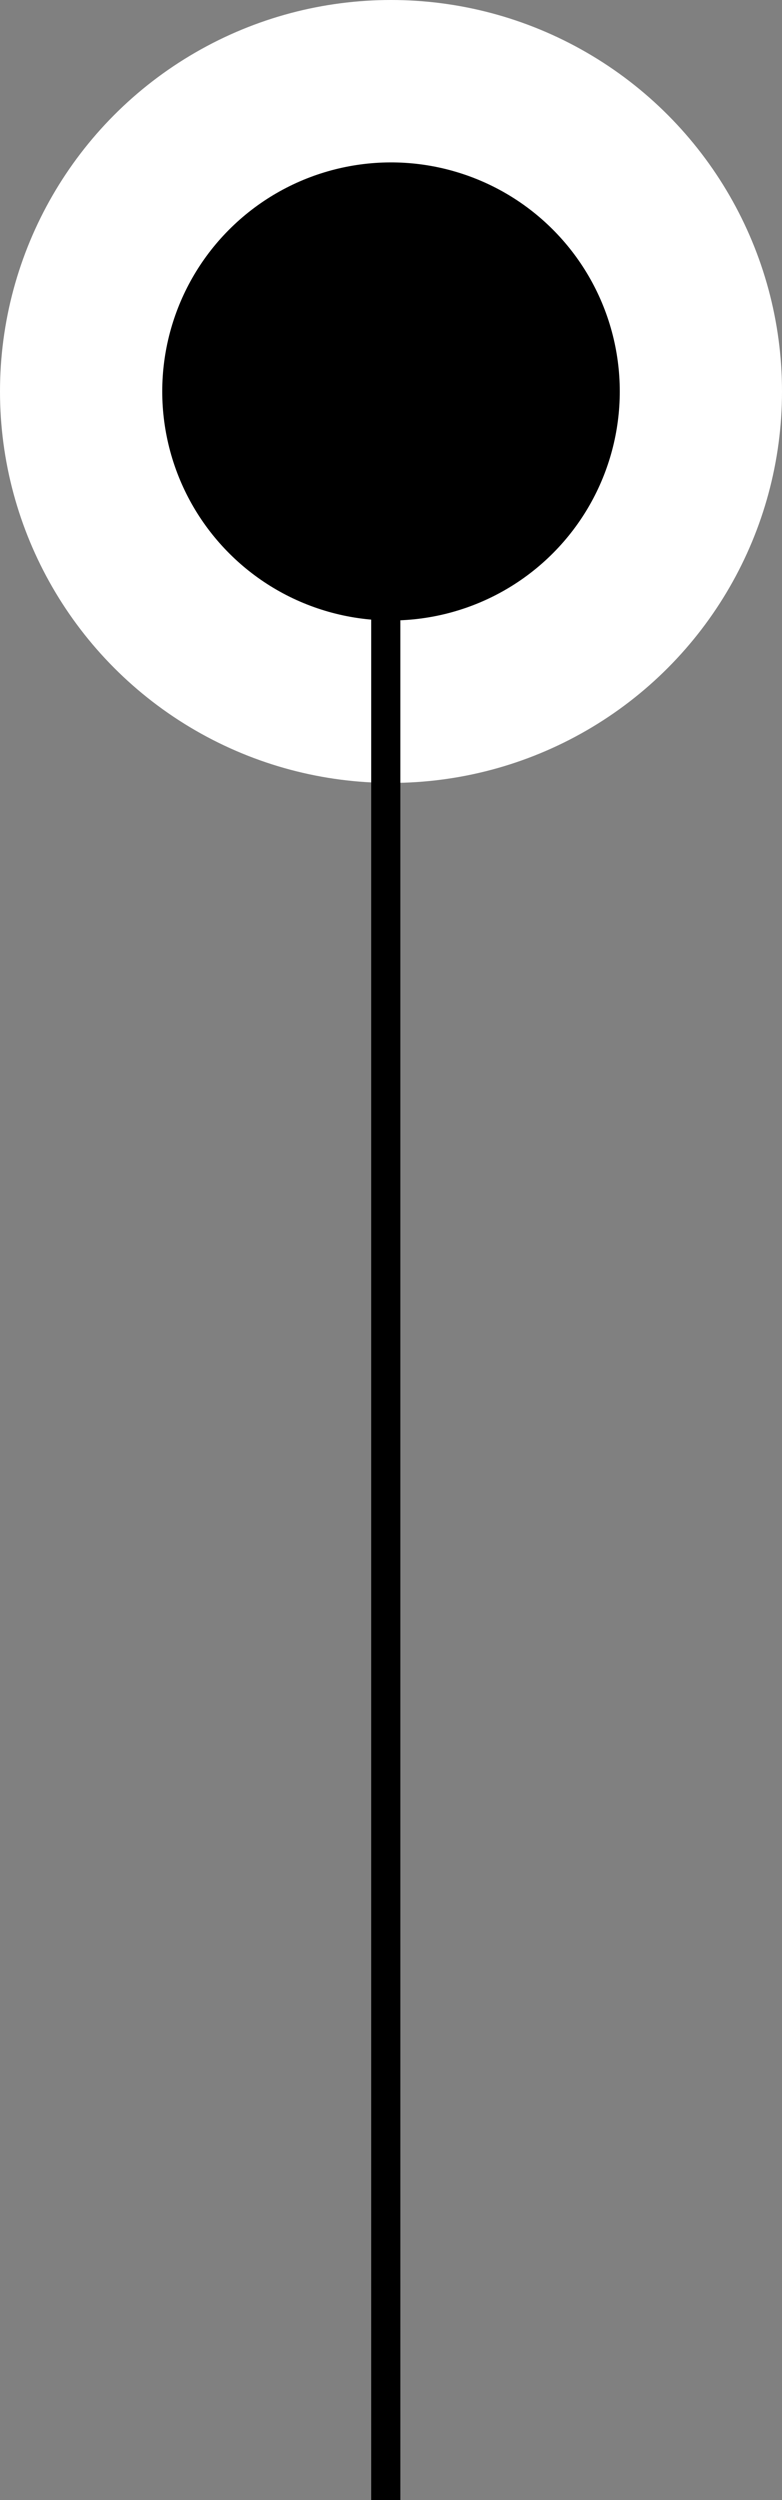 <?xml version="1.0" encoding="UTF-8"?><svg id="_レイヤー_2" xmlns="http://www.w3.org/2000/svg" viewBox="0 0 26.81 85.615"><rect x="0" y="0" width="26.81" height="85.615" fill="#808080" stroke="none"/><defs><style>.cls-1{fill:#fff;}.cls-2{fill:none;stroke:#000;stroke-miterlimit:10;}</style></defs><g id="_レイヤー_1-2"><circle class="cls-1" cx="13.405" cy="13.405" r="13.405"/><circle cx="13.405" cy="13.405" r="7.843" transform="translate(-2.721 3.438) rotate(-13.283)"/><line class="cls-2" x1="13.226" y1="85.615" x2="13.226" y2="13.405"/></g></svg>